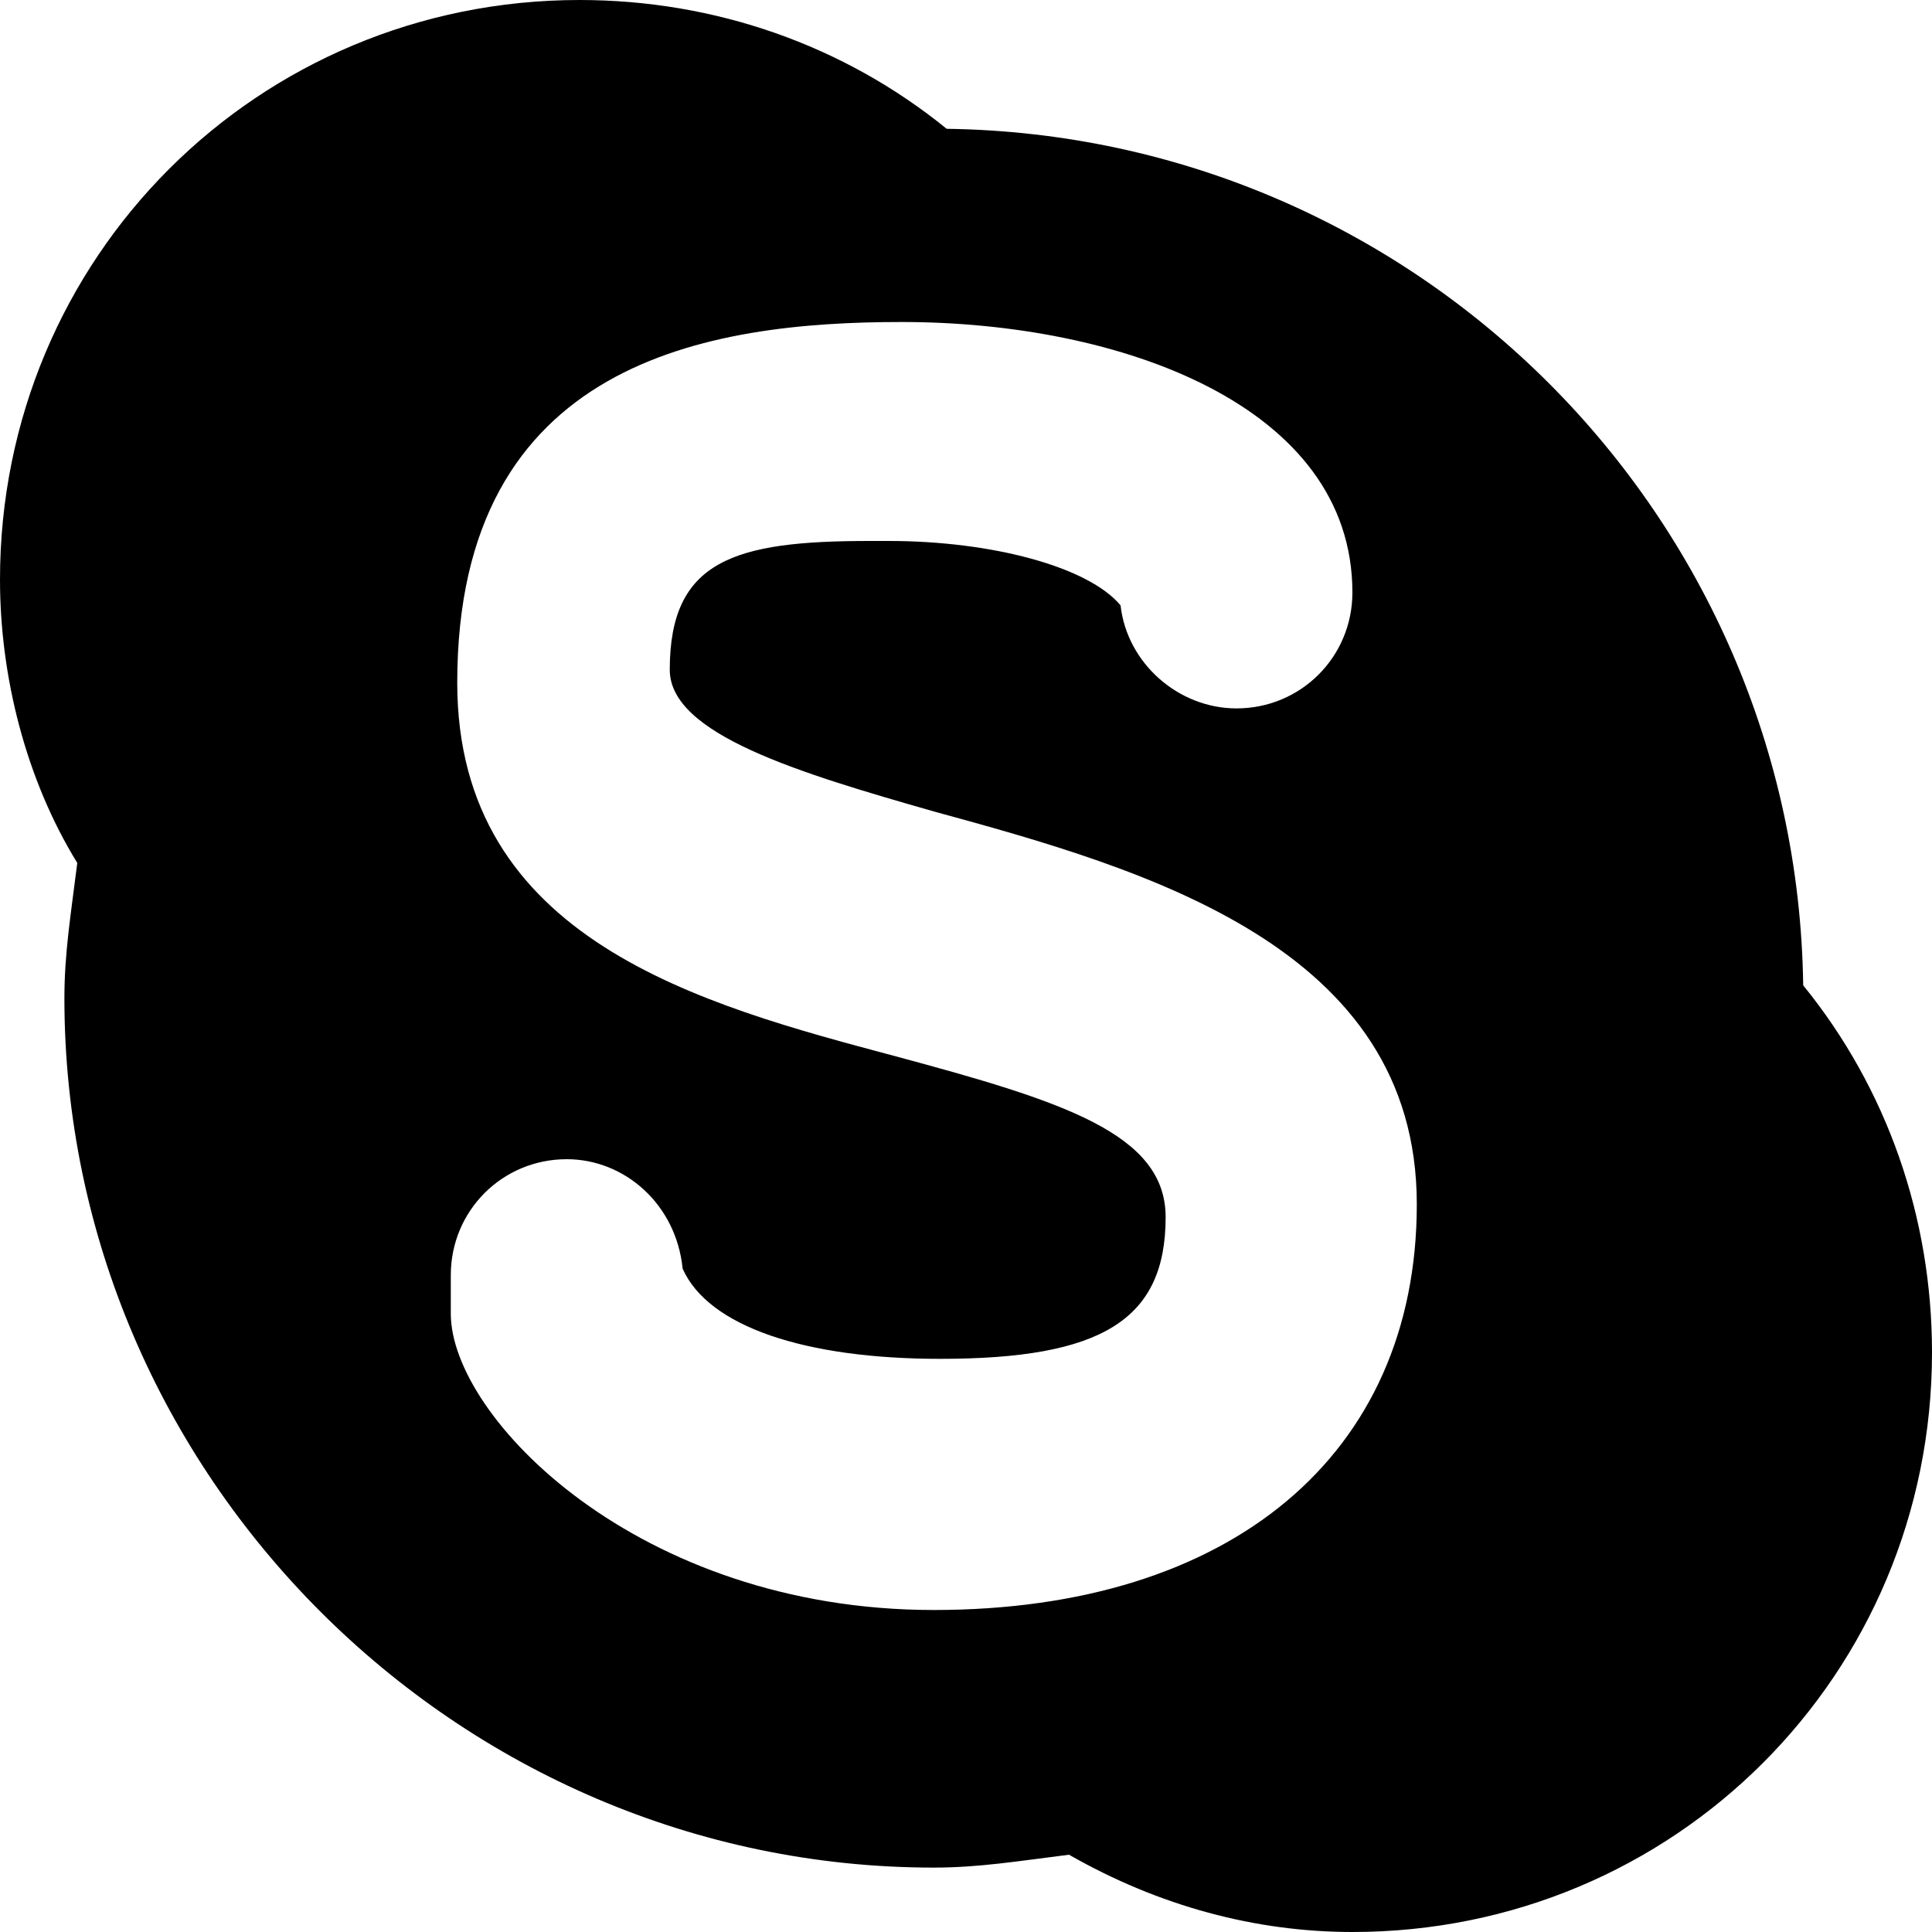 <?xml version="1.0" encoding="utf-8"?>
<!-- Generator: Adobe Illustrator 19.0.0, SVG Export Plug-In . SVG Version: 6.00 Build 0)  -->
<svg version="1.1" id="Layer_1" xmlns="http://www.w3.org/2000/svg" xmlns:xlink="http://www.w3.org/1999/xlink" x="0px" y="0px"
	 viewBox="0 0 30 30" style="enable-background:new 0 0 30 30;" xml:space="preserve">
<path d="M28,15.3C27.9,8,22,2.1,14.7,2C13.1,0.7,11.1,0,9,0C4,0,0,4,0,9c0,1.5,0.4,3.1,1.2,4.4C1.1,14.2,1,14.8,1,15.5
	C1,22.9,7.1,29,14.5,29c0.7,0,1.3-0.1,2.1-0.2c1.4,0.8,2.9,1.2,4.4,1.2c5,0,9-4,9-9C30,18.9,29.3,16.9,28,15.3z M14.5,25
	C9.9,25,7,22,7,20.4v-0.6c0-1,0.8-1.8,1.8-1.8c0.9,0,1.7,0.7,1.8,1.7c0.4,0.9,1.9,1.4,4,1.4c2.5,0,3.5-0.6,3.5-2.2
	c0-1.3-1.6-1.8-4.2-2.5c-3-0.8-6.8-1.8-6.8-5.8c0-5,3.9-5.6,6.9-5.6C17.4,5,21,6.3,21,9.2c0,1-0.8,1.8-1.8,1.8
	c-0.9,0-1.7-0.7-1.8-1.6c-0.5-0.6-2-1-3.6-1h-0.3c-2.1,0-3.1,0.3-3.1,2c0,1,2,1.6,4.1,2.2c3.3,0.9,7.5,2.1,7.5,6.1
	C22,22.6,19.1,25,14.5,25z"/>
</svg>
